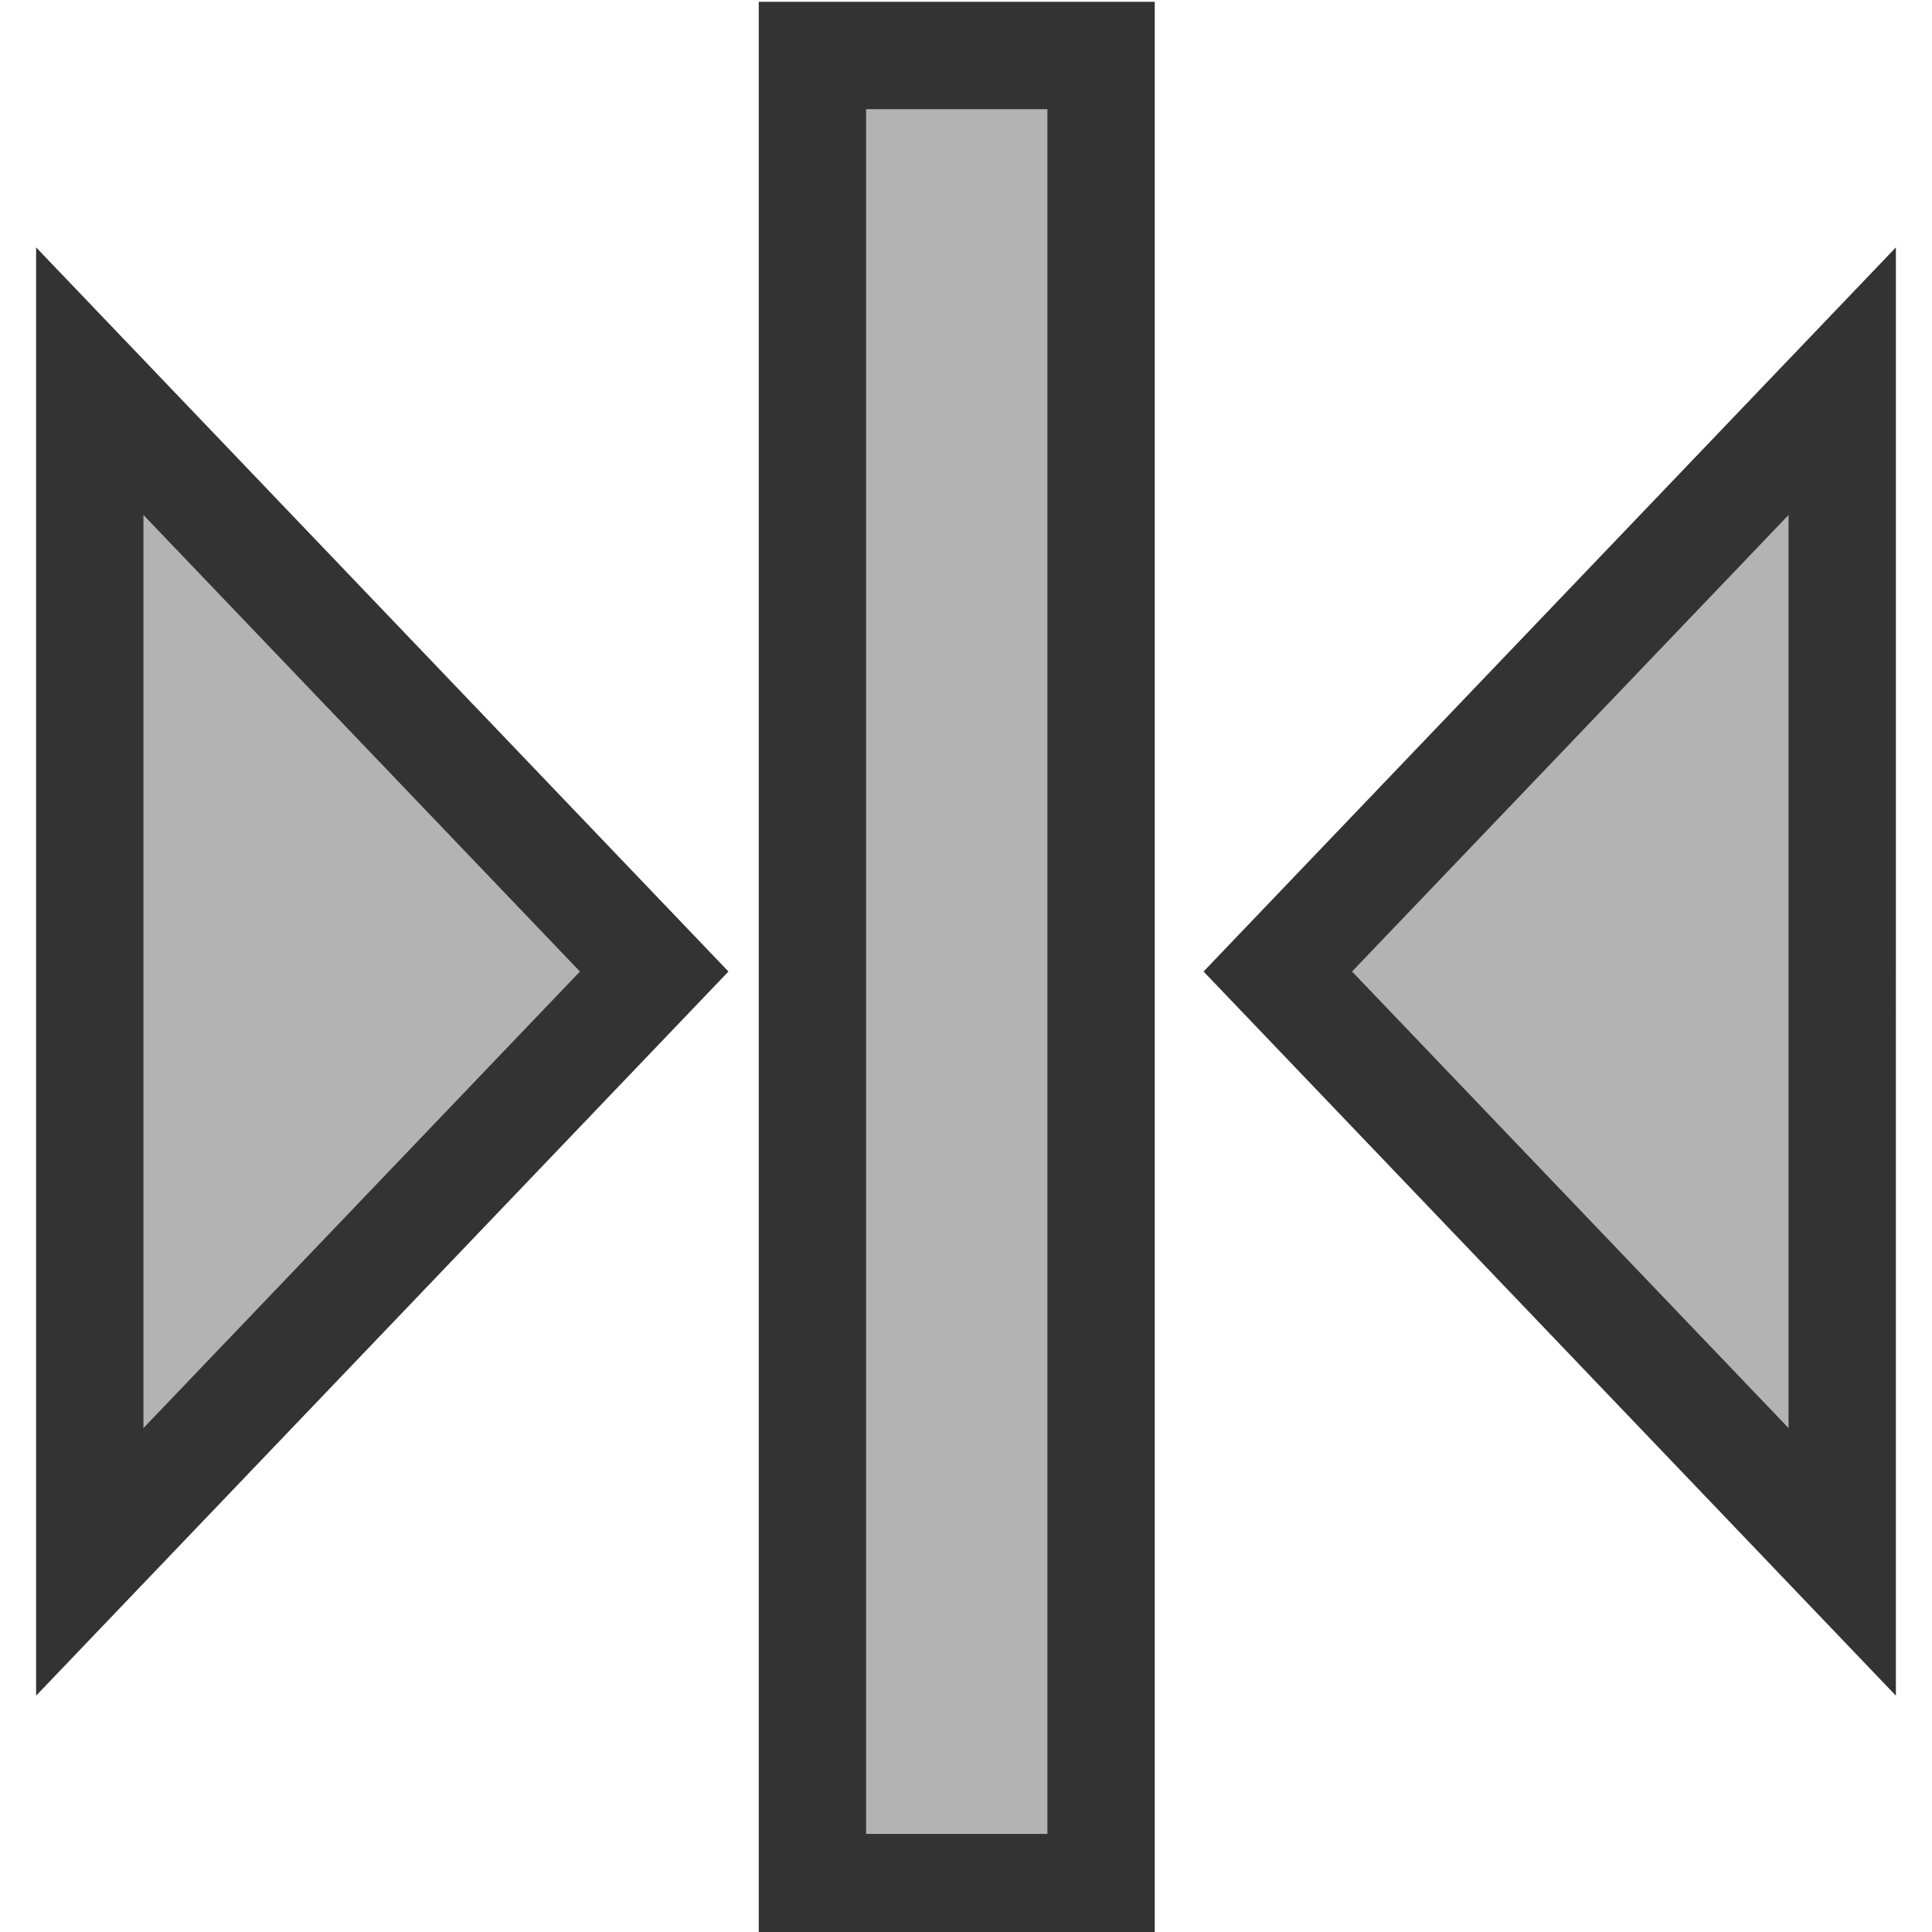 <?xml version="1.0" encoding="UTF-8" standalone="no"?>
<!-- Created with Inkscape (http://www.inkscape.org/) -->

<svg
 xmlns:dc="http://purl.org/dc/elements/1.1/"
 xmlns:cc="http://creativecommons.org/ns#"
 xmlns:rdf="http://www.w3.org/1999/02/22-rdf-syntax-ns#"
 xmlns:svg="http://www.w3.org/2000/svg"
 xmlns="http://www.w3.org/2000/svg"
 xmlns:sodipodi="http://sodipodi.sourceforge.net/DTD/sodipodi-0.dtd"
 xmlns:inkscape="http://www.inkscape.org/namespaces/inkscape"
 version="1.1"
 width="36"
 height="36"
 id="svg2"
 inkscape:version="0.48.0 r9654"
 sodipodi:docname="center-vert.svg">
<sodipodi:namedview
 pagecolor="#ffffff"
 bordercolor="#666666"
 borderopacity="1"
 objecttolerance="10"
 gridtolerance="10"
 guidetolerance="10"
 inkscape:pageopacity="0"
 inkscape:pageshadow="2"
 inkscape:window-width="1345"
 inkscape:window-height="932"
 id="namedview9"
 showgrid="false"
 inkscape:showpageshadow="false"
 showborder="false"
 inkscape:zoom="1.4320988"
 inkscape:cx="-42.12931"
 inkscape:cy="150.12931"
 inkscape:window-x="148"
 inkscape:window-y="120"
 inkscape:window-maximized="0"
 inkscape:current-layer="svg2" />
<defs
 id="defs4" />
<rect
 style="fill:#b3b3b3;fill-opacity:1;fill-rule:evenodd;stroke:#333333;stroke-width:2;stroke-linecap:square;stroke-linejoin:miter;stroke-miterlimit:4;stroke-opacity:1;stroke-dasharray:none;stroke-dashoffset:0"
 id="rect3787"
 width="34.138"
 height="5.379"
 x="1.034"
 y="-20.517"
 inkscape:export-xdpi="79.720001"
 inkscape:export-ydpi="79.720001"
 transform="matrix(0,1,-1,0,0,0)" />
<path
 style="fill:#b3b3b3;fill-opacity:1;fill-rule:evenodd;stroke:#333333;stroke-width:2;stroke-linecap:square;stroke-linejoin:miter;stroke-miterlimit:4;stroke-opacity:1;stroke-dashoffset:0"
 d="M 1.673,29.103 1.673,7.103 12.19,18.103 z"
 id="rect3784-6"
 inkscape:connector-curvature="0"
 sodipodi:nodetypes="cccc"
 inkscape:export-filename="D:\Projekte\Photivo\repository\Icons\center-hor.png"
 inkscape:export-xdpi="79.720001"
 inkscape:export-ydpi="79.720001" />
<path
 style="fill:#b3b3b3;fill-opacity:1;fill-rule:evenodd;stroke:#333333;stroke-width:2;stroke-linecap:square;stroke-linejoin:miter;stroke-miterlimit:4;stroke-opacity:1;stroke-dashoffset:0"
 d="m 34.327,7.103 -1.32e-4,22 -10.517,-11 z"
 id="rect3784-6-3"
 inkscape:connector-curvature="0"
 sodipodi:nodetypes="cccc"
 inkscape:export-filename="D:\Projekte\Photivo\repository\Icons\center-hor.png"
 inkscape:export-xdpi="79.720001"
 inkscape:export-ydpi="79.720001" />
</svg>
